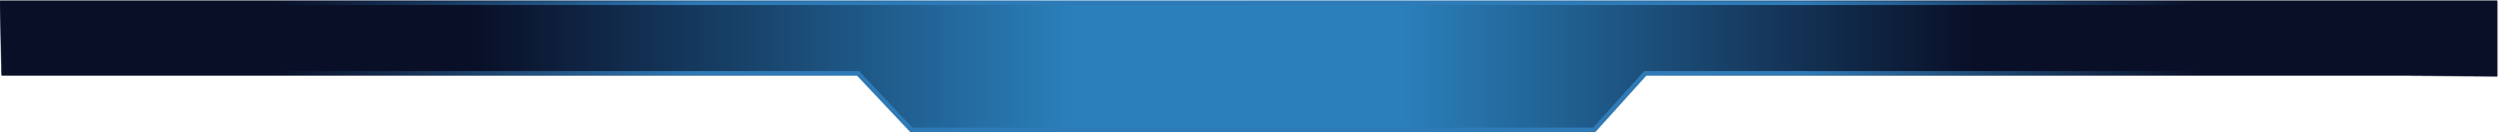 ﻿<?xml version="1.0" encoding="utf-8"?>
<svg version="1.1" xmlns:xlink="http://www.w3.org/1999/xlink" width="1724px" height="91px" xmlns="http://www.w3.org/2000/svg">
  <defs>
    <linearGradient gradientUnits="userSpaceOnUse" x1="0" y1="45.5" x2="1724" y2="45.5" id="LinearGradient1377">
      <stop id="Stop1378" stop-color="#090f27" offset="0" />
      <stop id="Stop1379" stop-color="#090f27" offset="0.19" />
      <stop id="Stop1380" stop-color="#2a80bb" offset="0.43" />
      <stop id="Stop1381" stop-color="#2a80bb" offset="0.56" />
      <stop id="Stop1382" stop-color="#090f27" offset="0.79" />
      <stop id="Stop1383" stop-color="#090f27" offset="1" />
    </linearGradient>
    <linearGradient gradientUnits="userSpaceOnUse" x1="0" y1="45.5" x2="1724" y2="45.5" id="LinearGradient1384">
      <stop id="Stop1385" stop-color="#090f27" offset="0" />
      <stop id="Stop1386" stop-color="#090f27" offset="0.11" />
      <stop id="Stop1387" stop-color="#2e7ab7" offset="0.28" />
      <stop id="Stop1388" stop-color="#2f7bb7" offset="0.72" />
      <stop id="Stop1389" stop-color="#090f27" offset="0.88" />
      <stop id="Stop1390" stop-color="#090f27" offset="1" />
    </linearGradient>
    <mask fill="white" id="clip1391">
      <path d="M 591.14 52  L 627.919 91  L 1099.912 91  L 1135.158 52  L 1659.407 52  L 1724 52.6  L 1722.084 52.6  L 1722.084 0.512  L 0 0.512  L 1.149 52  L 591.14 52  Z " fill-rule="evenodd" />
    </mask>
  </defs>
  <g transform="matrix(1 0 0 1 0 2 )">
    <path d="M 591.14 52  L 627.919 91  L 1099.912 91  L 1135.158 52  L 1659.407 52  L 1724 52.6  L 1722.084 52.6  L 1722.084 0.512  L 0 0.512  L 1.149 52  L 591.14 52  Z " fill-rule="nonzero" fill="url(#LinearGradient1377)" stroke="none" transform="matrix(1 0 0 1 0 -2 )" />
    <path d="M 591.14 52  L 627.919 91  L 1099.912 91  L 1135.158 52  L 1659.407 52  L 1724 52.6  L 1722.084 52.6  L 1722.084 0.512  L 0 0.512  L 1.149 52  L 591.14 52  Z " stroke-width="6" stroke="url(#LinearGradient1384)" fill="none" transform="matrix(1 0 0 1 0 -2 )" mask="url(#clip1391)" />
  </g>
</svg>